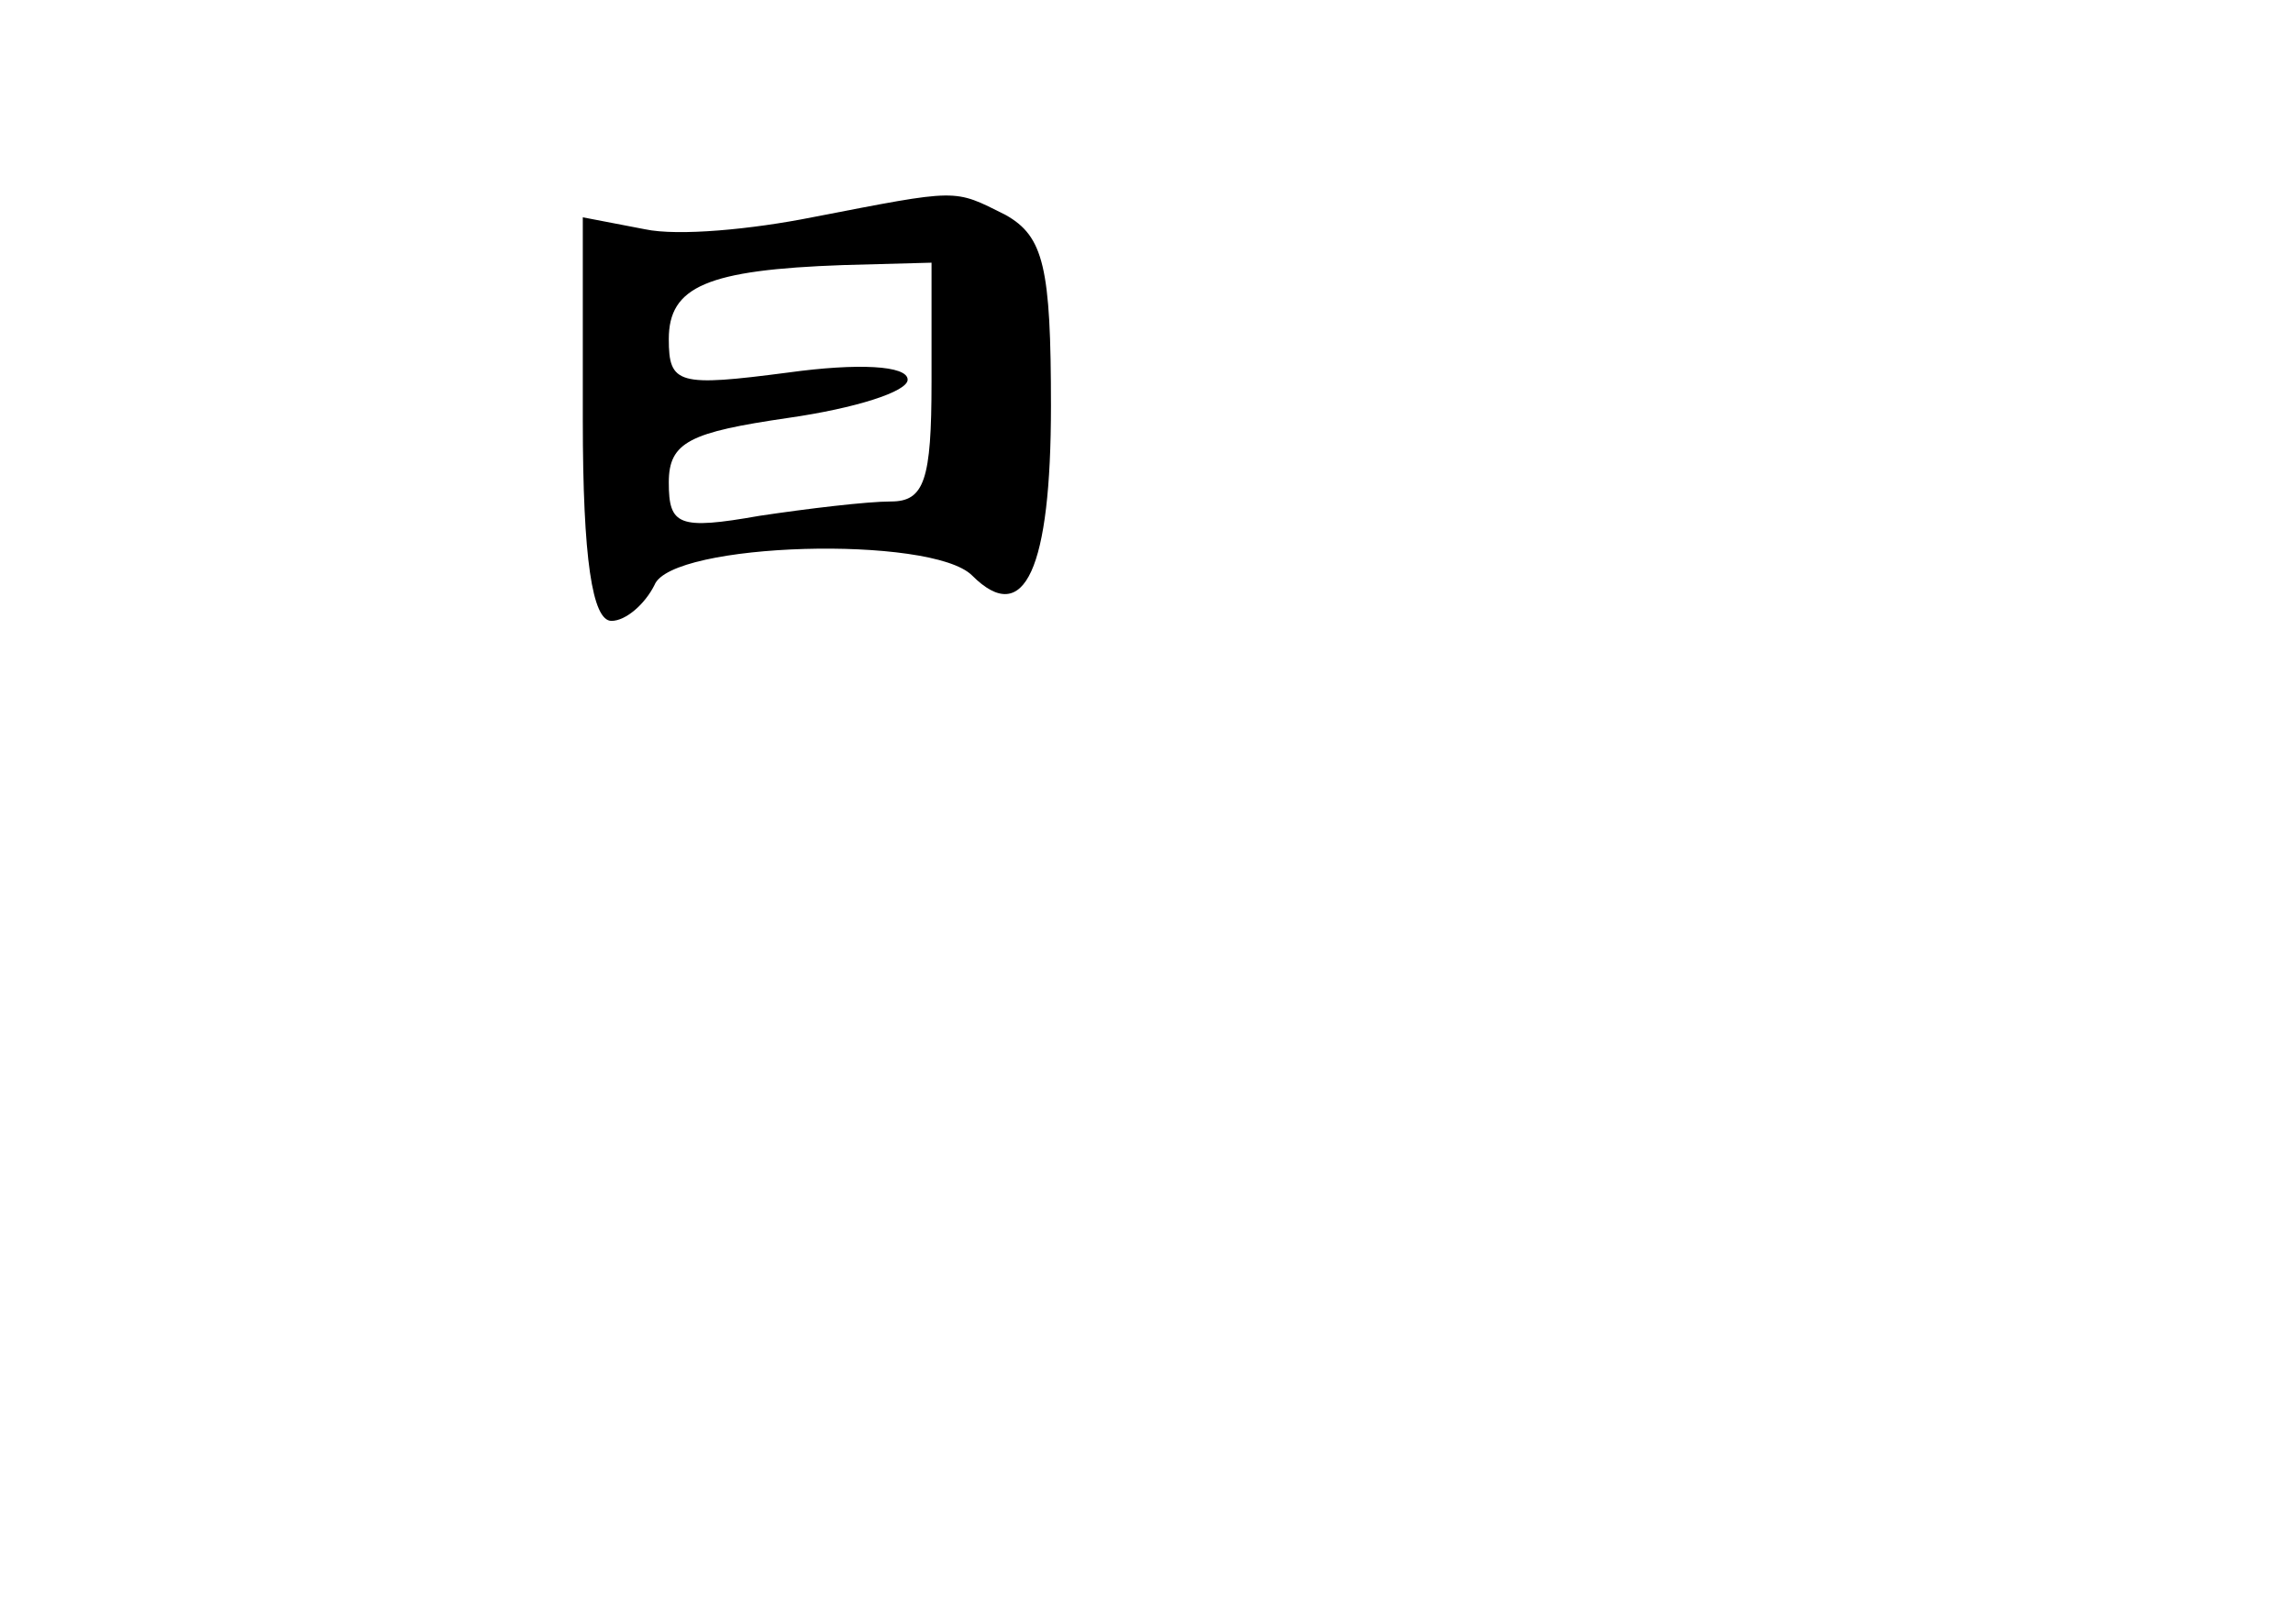 <?xml version="1.0" standalone="no"?>
<!DOCTYPE svg PUBLIC "-//W3C//DTD SVG 20010904//EN"
 "http://www.w3.org/TR/2001/REC-SVG-20010904/DTD/svg10.dtd">
<svg version="1.0" xmlns="http://www.w3.org/2000/svg"
 width="96pt" height="68pt" viewBox="0 0 96 68"
 preserveAspectRatio="xMidYMid meet">
<g transform="translate(0,68) scale(0.1,-0.1)"
fill="#000000" stroke="none">
<path d="M340 589 c-25 -5 -56 -8 -70 -5 l-26 5 0 -85 c0 -58 4 -84 12 -84 6
0 14 7 18 15 7 18 116 21 133 4 22 -22 33 3 33 71 0 58 -3 71 -19 80 -22 11
-19 11 -81 -1z m50 -69 c0 -41 -3 -50 -17 -50 -10 0 -35 -3 -55 -6 -34 -6 -38
-4 -38 14 0 17 9 21 50 27 28 4 50 11 50 16 0 6 -21 7 -50 3 -46 -6 -50 -5
-50 14 0 22 16 29 73 31 l37 1 0 -50z"/>
</g>
</svg>
